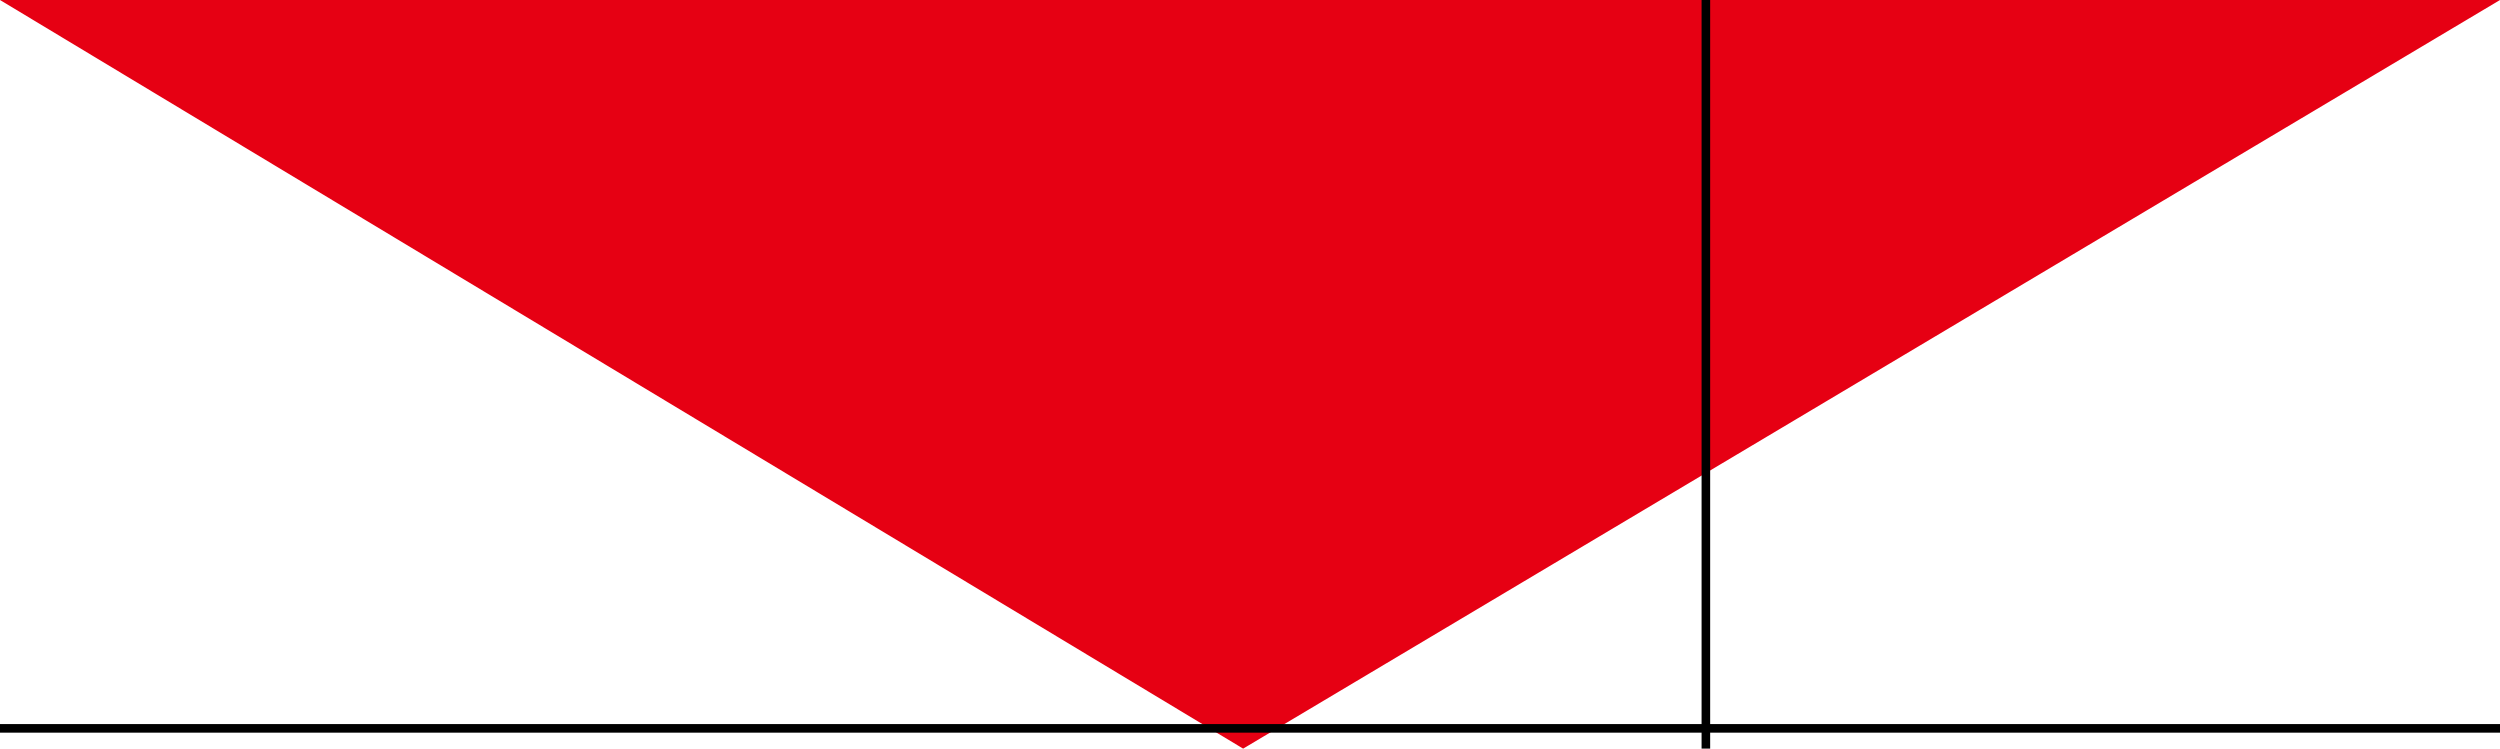 <svg xmlns="http://www.w3.org/2000/svg" viewBox="0 0 145.6 43.6"><defs><style>.cls-1{fill:#e60013;}.cls-2{fill:none;stroke:#000;stroke-miterlimit:10;stroke-width:0.5px;}</style></defs><title>selected</title><g id="레이어_1" data-name="레이어 1"><polygon class="cls-1" points="0 0 145.6 0 72.4 43.6 0 0"/></g><g id="Layer_2" data-name="Layer 2"><rect class="cls-2" x="-0.65" y="-257.58" width="1000" height="1000"/><line class="cls-2" x1="-0.65" y1="42.42" x2="999.35" y2="42.42"/><line class="cls-2" x1="99.35" y1="-257.58" x2="99.35" y2="742.42"/></g></svg>